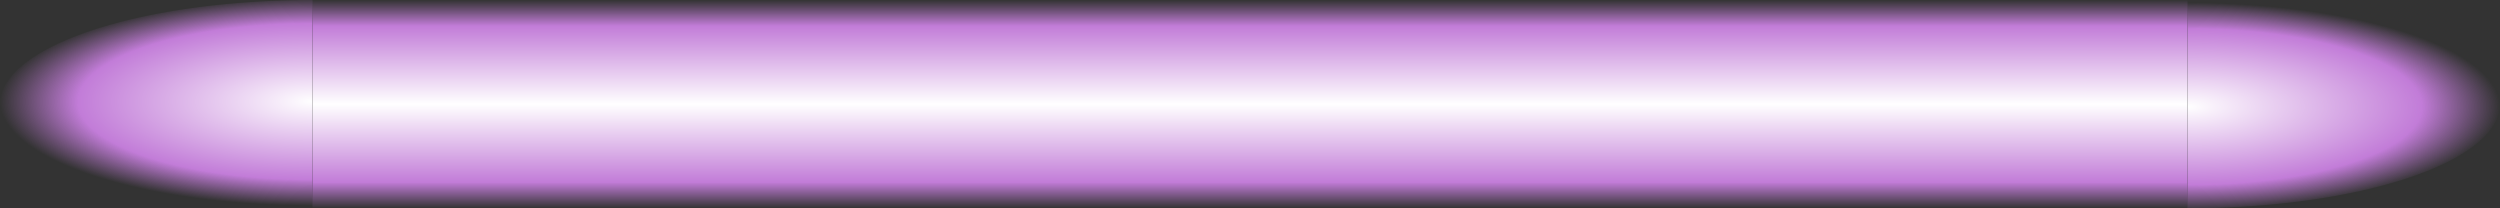 <?xml version="1.0" encoding="UTF-8" standalone="no"?>
<!-- Created with Inkscape (http://www.inkscape.org/) -->

<svg
   xmlns:dc="http://purl.org/dc/elements/1.1/"
   xmlns:cc="http://creativecommons.org/ns#"
   xmlns:rdf="http://www.w3.org/1999/02/22-rdf-syntax-ns#"
   xmlns:svg="http://www.w3.org/2000/svg"
   xmlns="http://www.w3.org/2000/svg"
   xmlns:xlink="http://www.w3.org/1999/xlink"
   xmlns:sodipodi="http://sodipodi.sourceforge.net/DTD/sodipodi-0.dtd"
   xmlns:inkscape="http://www.inkscape.org/namespaces/inkscape"
   width="96"
   height="8"
   viewBox="0 0 96 8"
   version="1.1"
   id="svg8"
   inkscape:version="0.92.4 (5da689c313, 2019-01-14)"
   sodipodi:docname="Milquan Laser.svg"
   inkscape:export-filename="C:\Users\Osakwe\Documents\Coding Projects\Space Combat (Test)\Contents\Milquan Laser.png"
   inkscape:export-xdpi="96"
   inkscape:export-ydpi="96">
  <rect x="0" y="0" width="96" height="8" fill="#333333" stroke="none"/>
  <defs
     id="defs2">
    <linearGradient
       inkscape:collect="always"
       id="Laser">
      <stop
         style="stop-color:#ffffff;stop-opacity:1"
         offset="0"
         id="stop824" />
      <stop
         id="stop826"
         offset="0.75"
         style="stop-color:#c27cd8;stop-opacity:1" />
      <stop
         style="stop-color:#c27cd8;stop-opacity:0"
         offset="1"
         id="stop828" />
    </linearGradient>
    <radialGradient
       inkscape:collect="always"
       xlink:href="#Laser"
       id="radialGradient4528"
       cx="12"
       cy="298.883"
       fx="12"
       fy="298.883"
       r="12"
       gradientTransform="matrix(1,0,0,0.333,0,199.256)"
       gradientUnits="userSpaceOnUse" />
    <radialGradient
       inkscape:collect="always"
       xlink:href="#Laser"
       id="radialGradient4528-3"
       cx="12"
       cy="298.883"
       fx="12"
       fy="298.883"
       r="12"
       gradientTransform="matrix(1,0,0,0.333,-96,-398.511)"
       gradientUnits="userSpaceOnUse" />
    <linearGradient
       inkscape:collect="always"
       xlink:href="#Laser"
       id="linearGradient4594"
       x1="48"
       y1="298.883"
       x2="48"
       y2="294.883"
       gradientUnits="userSpaceOnUse"
       spreadMethod="reflect" />
  </defs>
  <sodipodi:namedview
     id="base"
     pagecolor="#ffffff"
     bordercolor="#666666"
     borderopacity="1.0"
     inkscape:pageopacity="0.0"
     inkscape:pageshadow="2"
     inkscape:zoom="15"
     inkscape:cx="47.833333"
     inkscape:cy="4"
     inkscape:document-units="px"
     inkscape:current-layer="layer1"
     showgrid="true"
     units="px"
     scale-x="1"
     inkscape:snap-global="true"
     inkscape:snap-smooth-nodes="true"
     inkscape:window-width="1920"
     inkscape:window-height="1017"
     inkscape:window-x="-8"
     inkscape:window-y="-8"
     inkscape:window-maximized="1">
    <inkscape:grid
       type="xygrid"
       id="grid3713"
       empspacing="8" />
  </sodipodi:namedview>
  <g
     inkscape:label="Layer 1"
     inkscape:groupmode="layer"
     id="layer1"
     transform="translate(0,-294.883)">
    <path
       id="path3715"
       style="fill:url(#radialGradient4528);fill-opacity:1;stroke-width:1.265"
       sodipodi:type="arc"
       sodipodi:cx="12"
       sodipodi:cy="298.88333"
       sodipodi:rx="12"
       sodipodi:ry="4"
       sodipodi:start="1.5707963"
       sodipodi:end="4.712389"
       d="m 12,302.883 a 12,4 0 0 1 -10.392,-2 12,4 0 0 1 0,-4 12,4 0 0 1 10.392,-2 l 0,4 z" />
    <path
       id="path3715-4"
       style="fill:url(#radialGradient4528-3);fill-opacity:1.0;stroke-width:1.265"
       sodipodi:type="arc"
       sodipodi:cx="-84"
       sodipodi:cy="-298.88333"
       sodipodi:rx="12"
       sodipodi:ry="4"
       sodipodi:start="1.5707963"
       sodipodi:end="4.712389"
       d="m -84,-294.883 a 12,4 0 0 1 -10.392,-2 12,4 0 0 1 0,-4 12,4 0 0 1 10.392,-2 l 0,4 z"
       transform="scale(-1)" />
    <rect
       style="fill:url(#linearGradient4594);fill-opacity:1.0"
       id="rect4586"
       width="72"
       height="8"
       x="12"
       y="294.883" />
  </g>
</svg>
